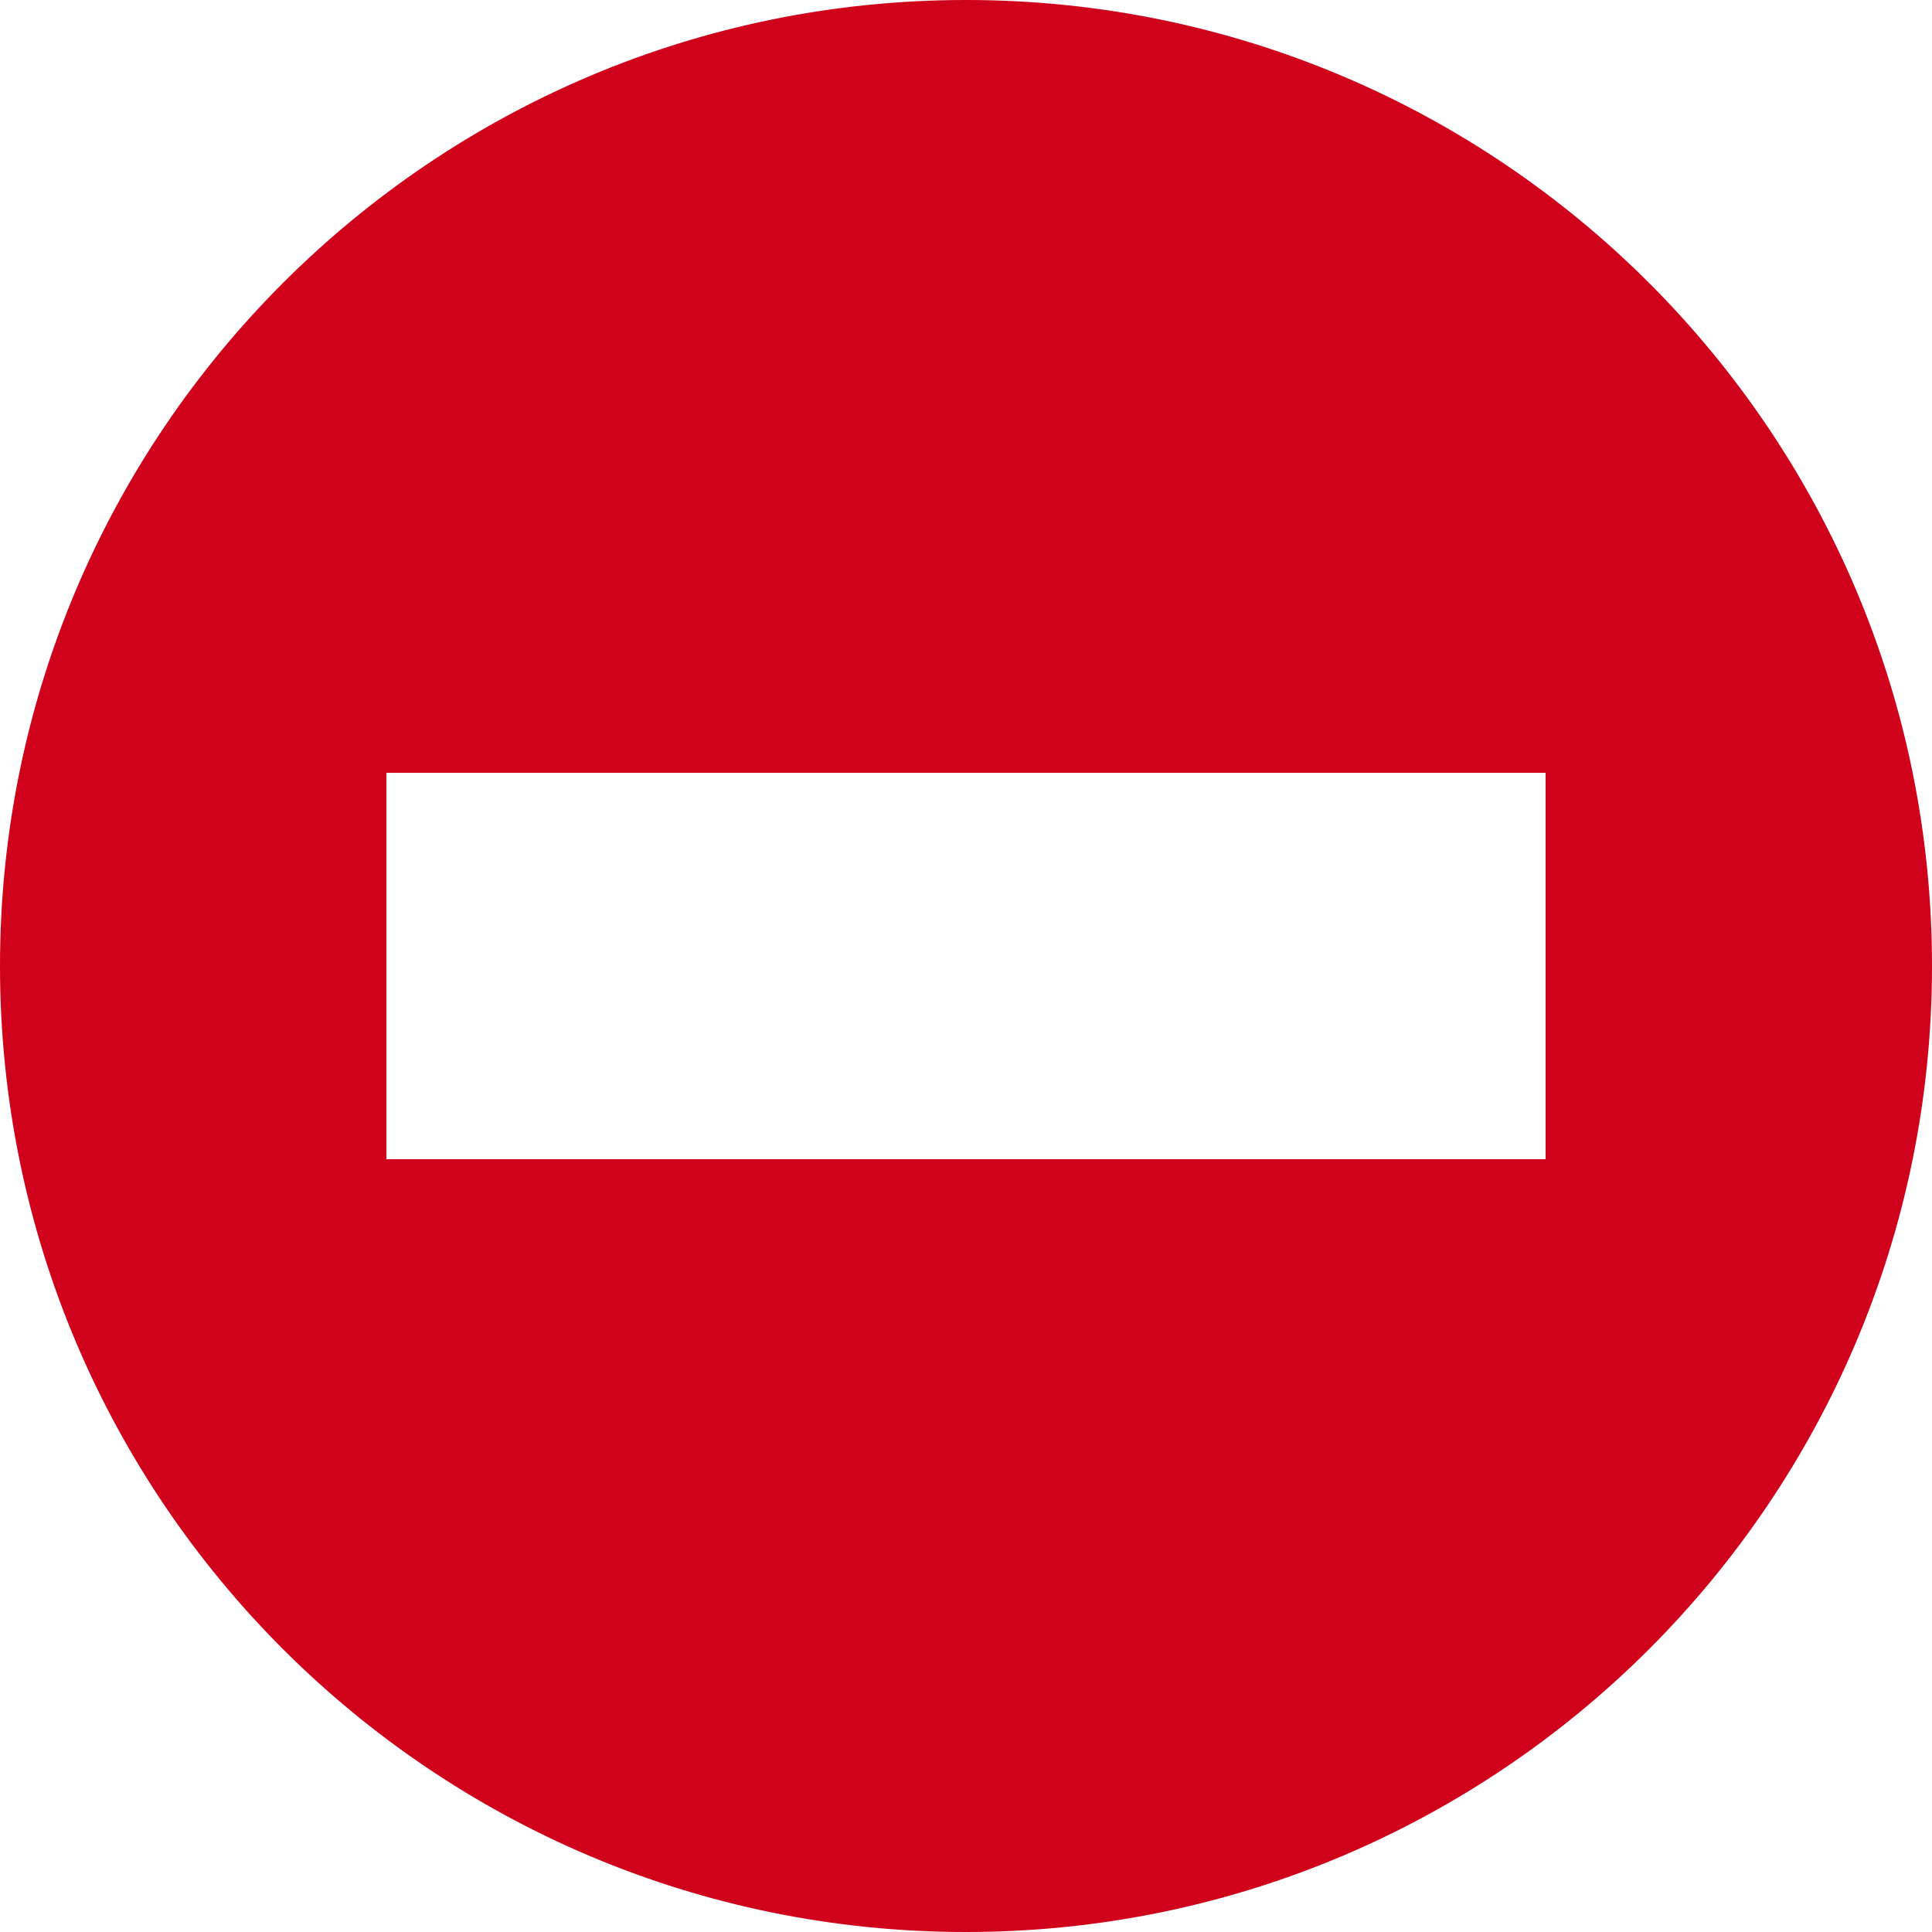 <?xml version="1.0" encoding="utf-8"?>
<!-- Generator: Adobe Illustrator 16.0.0, SVG Export Plug-In . SVG Version: 6.00 Build 0)  -->
<!DOCTYPE svg PUBLIC "-//W3C//DTD SVG 1.1//EN" "http://www.w3.org/Graphics/SVG/1.1/DTD/svg11.dtd">
<svg version="1.1" id="Layer_1" xmlns:sketch="http://www.bohemiancoding.com/sketch/ns"
	 xmlns="http://www.w3.org/2000/svg" xmlns:xlink="http://www.w3.org/1999/xlink" x="0px" y="0px" width="10px" height="10px"
	 viewBox="0 0 10 10" enable-background="new 0 0 10 10" xml:space="preserve">
<title>Rectangle 125 + Rectangle 337</title>
<desc>Created with Sketch.</desc>
<path id="path-1_1_" fill="none" d="M5,0L5,0c2.762,0,5,2.239,5,5l0,0c0,2.762-2.238,5-5,5l0,0c-2.761,0-5-2.238-5-5l0,0
	C0,2.239,2.239,0,5,0z"/>
<path fill="#D0011B" d="M5,0C2.239,0,0,2.239,0,5c0,2.762,2.239,5,5,5c2.762,0,5-2.238,5-5C10,2.239,7.762,0,5,0z M8,6H2V4h6V6z"/>
</svg>
